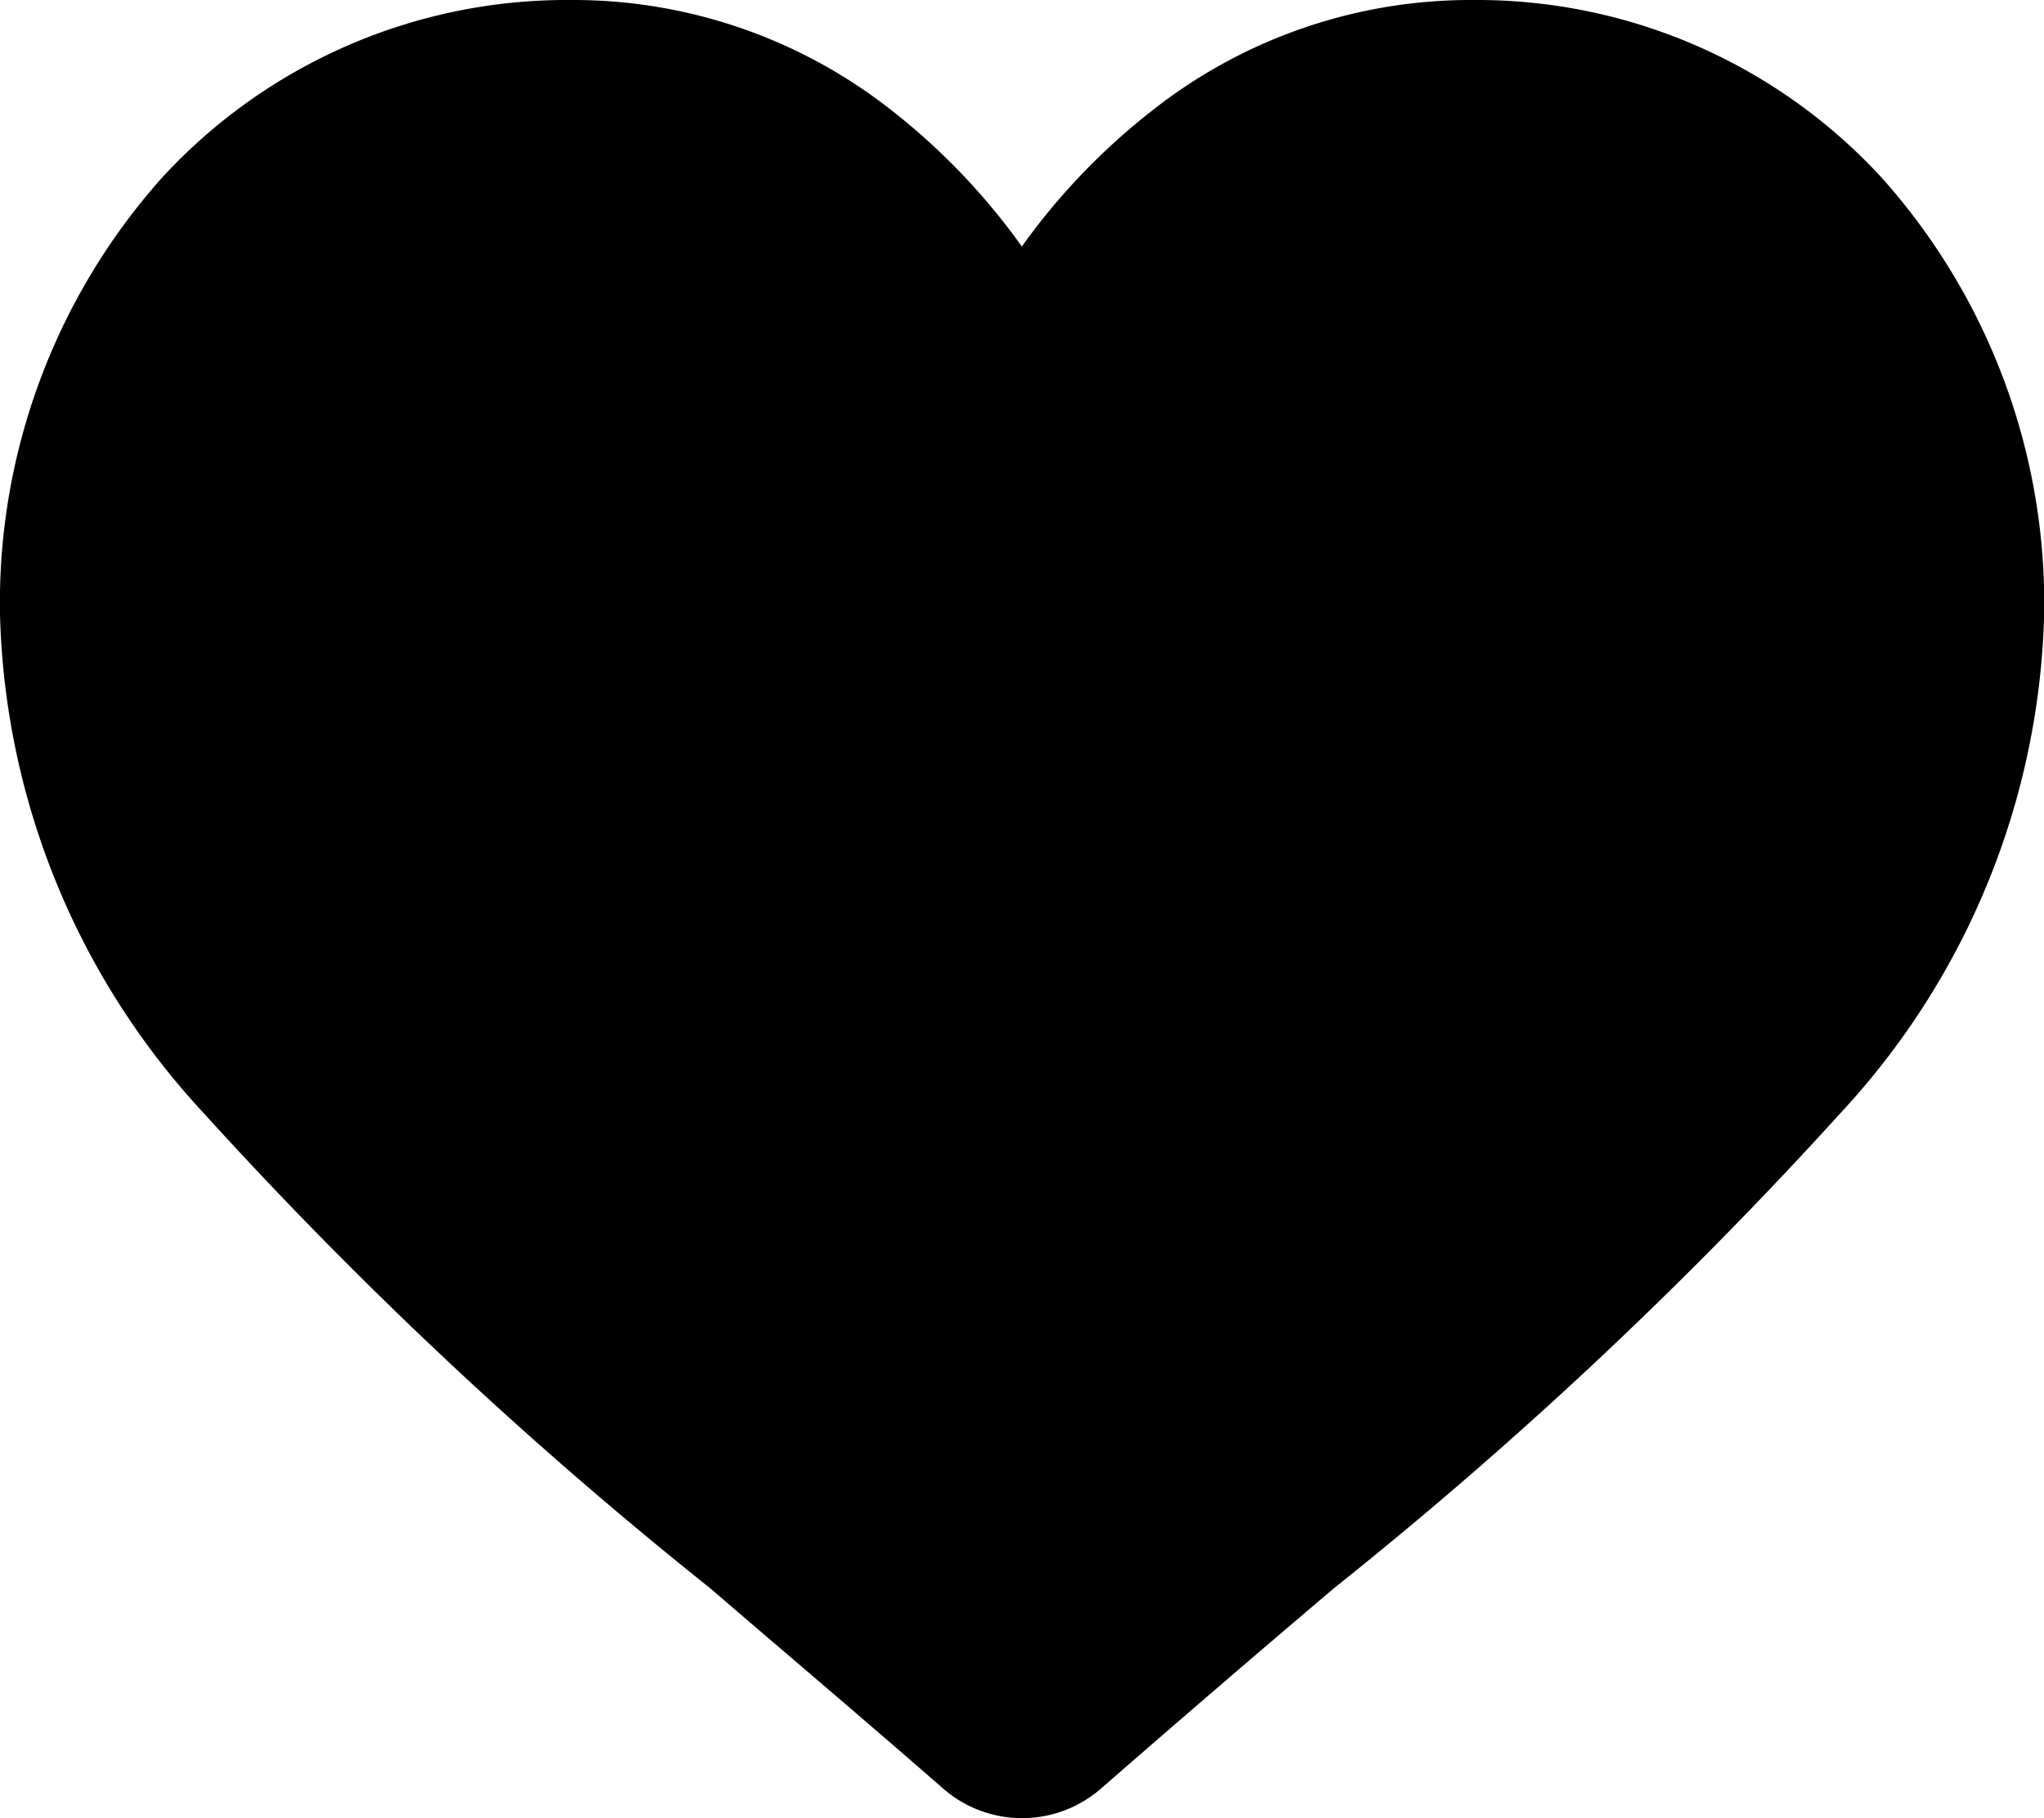 <svg xmlns="http://www.w3.org/2000/svg" width="13.488" height="12"><path d="M12.418 1.174A3.627 3.627 0 009.721 0 3.393 3.393 0 007.6.732a4.336 4.336 0 00-.857.895 4.334 4.334 0 00-.855-.895A3.393 3.393 0 003.768 0a3.627 3.627 0 00-2.7 1.174A4.216 4.216 0 000 4.054 5.02 5.02 0 001.338 7.34a28.526 28.526 0 003.349 3.143c.464.4.99.844 1.536 1.321a.792.792 0 001.043 0 146.29 146.29 0 011.537-1.322 28.51 28.51 0 003.348-3.142 5.02 5.02 0 001.338-3.286 4.216 4.216 0 00-1.07-2.879zm0 0"/></svg>